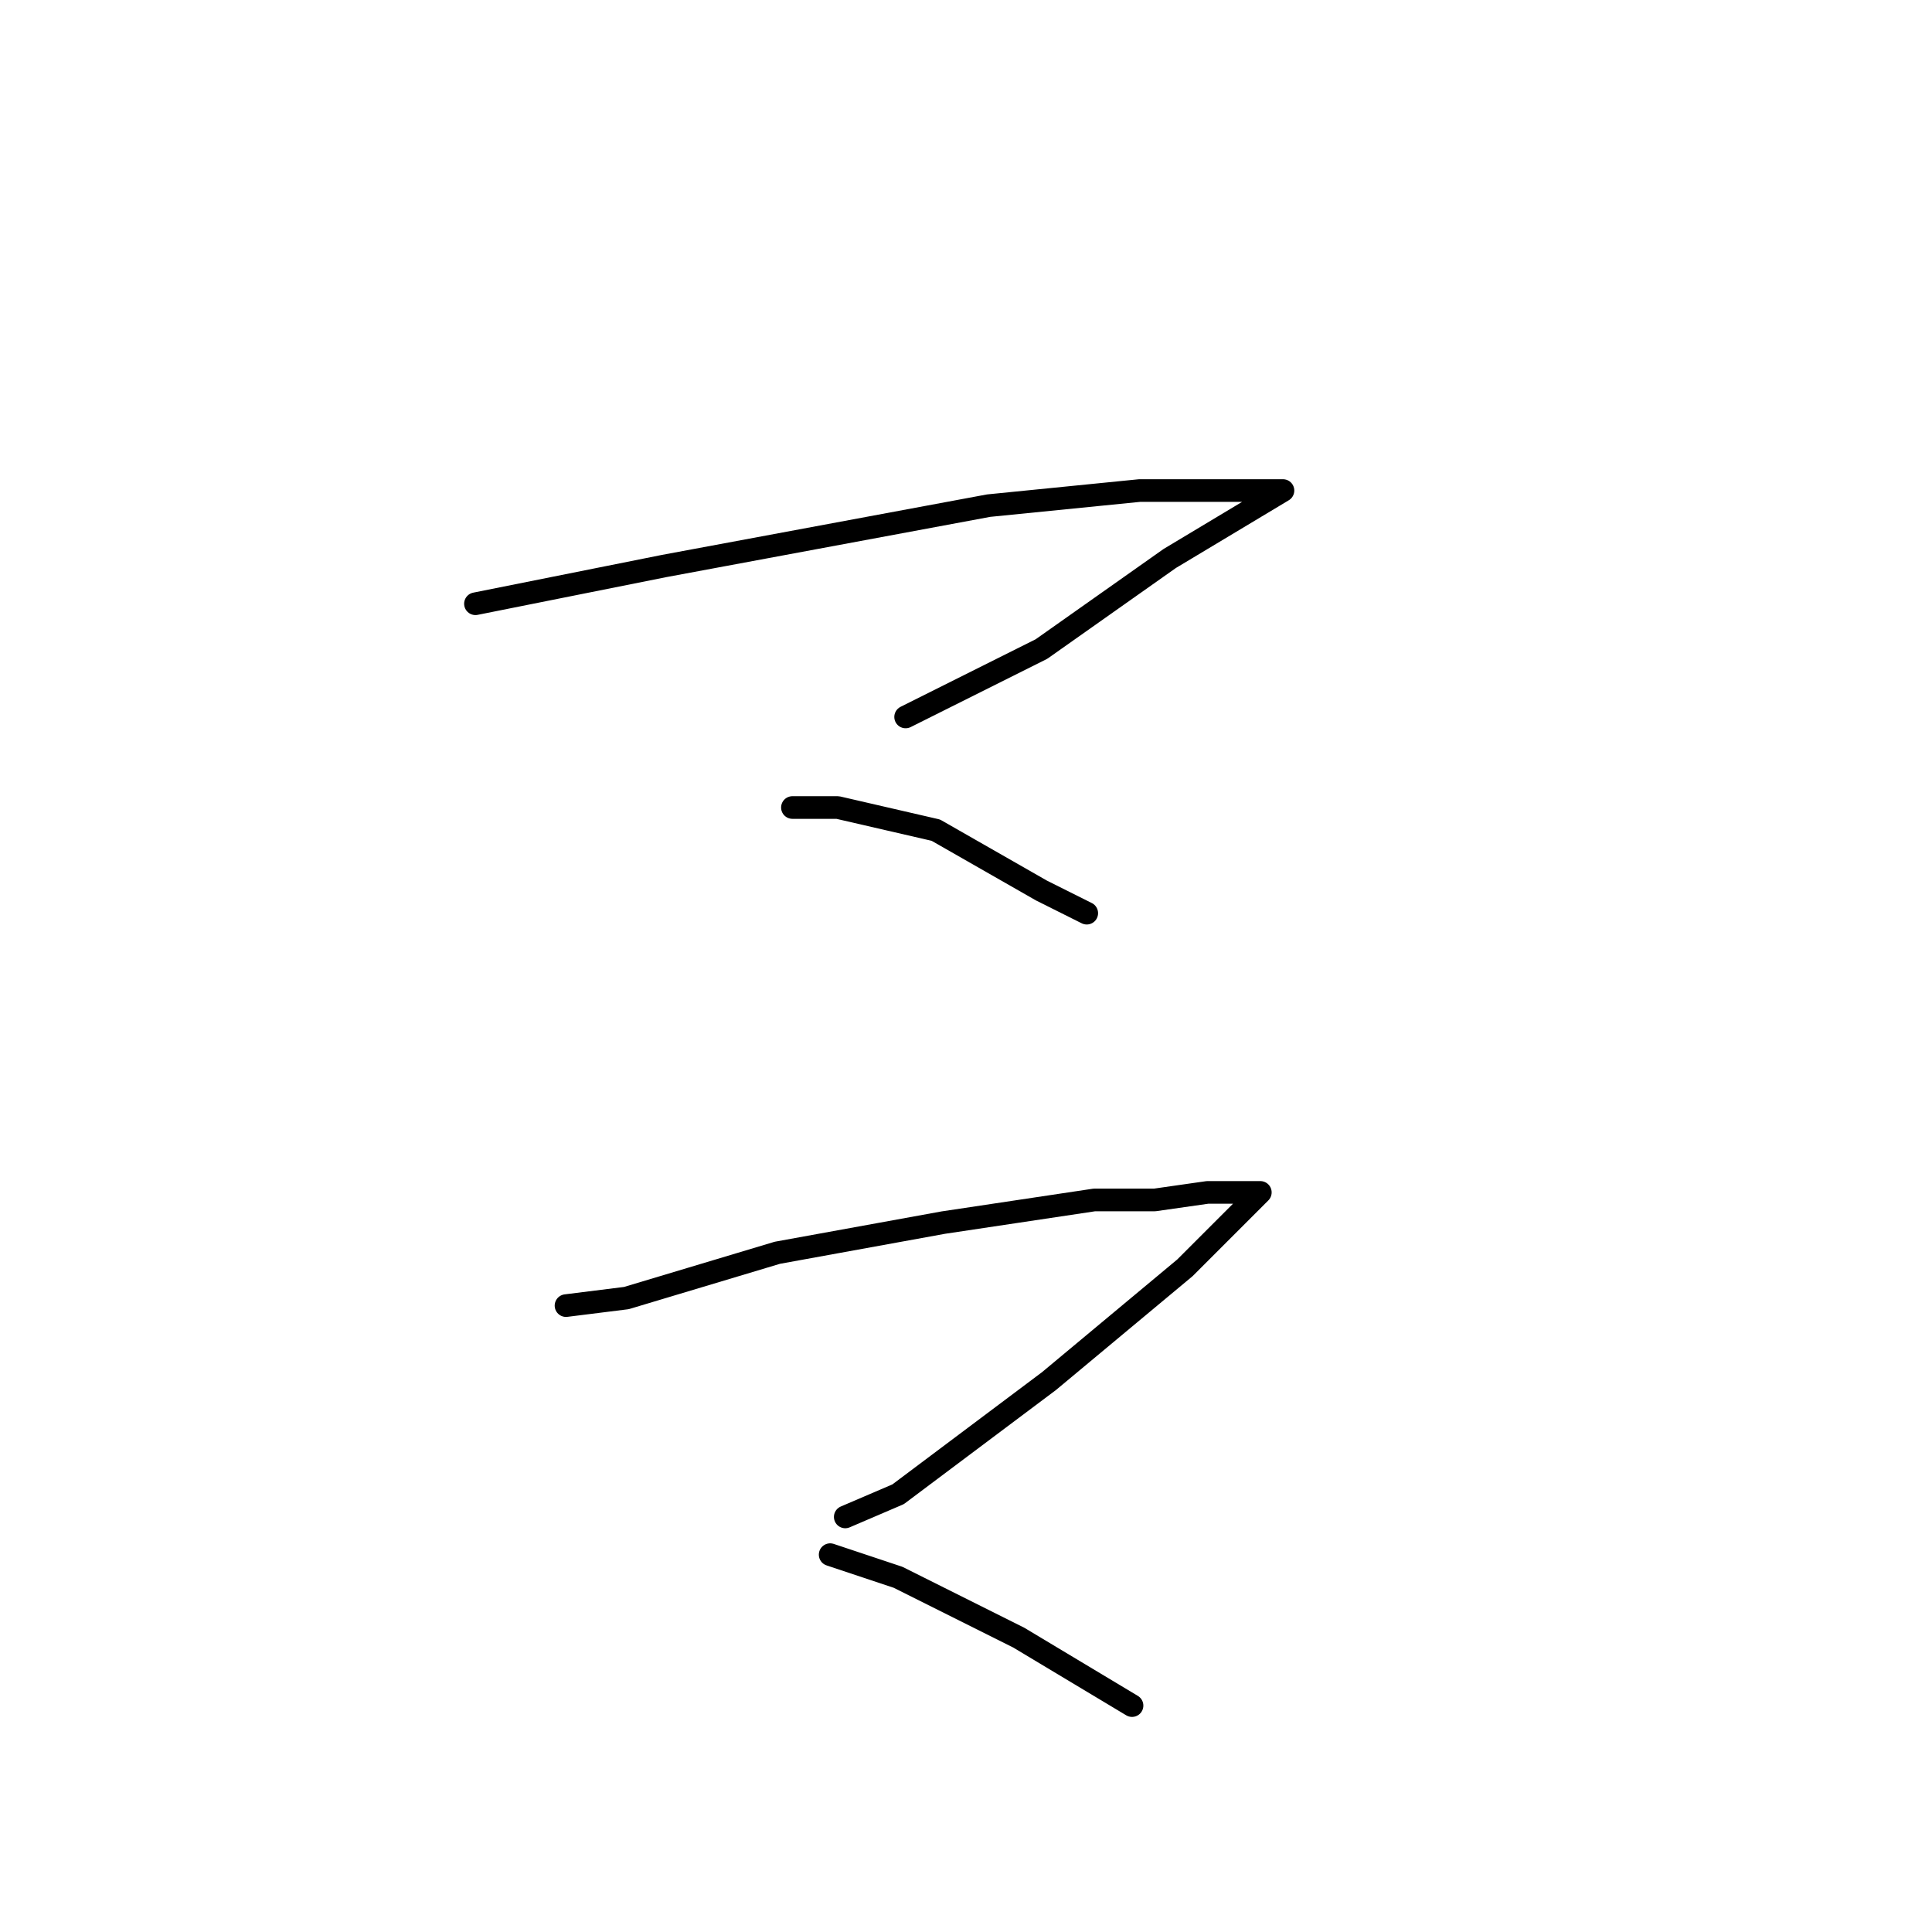 <?xml version="1.0" standalone="no"?>
    <svg width="256" height="256" xmlns="http://www.w3.org/2000/svg" version="1.1">
    <polyline stroke="black" stroke-width="3" stroke-linecap="round" fill="transparent" stroke-linejoin="round" points="63 80 88 75 131 67 151 65 165 65 169 65 170 65 155 74 138 86 120 95 120 95 " />
        <polyline stroke="black" stroke-width="3" stroke-linecap="round" fill="transparent" stroke-linejoin="round" points="105 107 111 107 124 110 138 118 144 121 144 121 " />
        <polyline stroke="black" stroke-width="3" stroke-linecap="round" fill="transparent" stroke-linejoin="round" points="75 173 83 172 103 166 125 162 145 159 153 159 160 158 166 158 167 158 157 168 139 183 119 198 112 201 112 201 " />
        <polyline stroke="black" stroke-width="3" stroke-linecap="round" fill="transparent" stroke-linejoin="round" points="110 206 119 209 135 217 150 226 150 226 " />
        </svg>